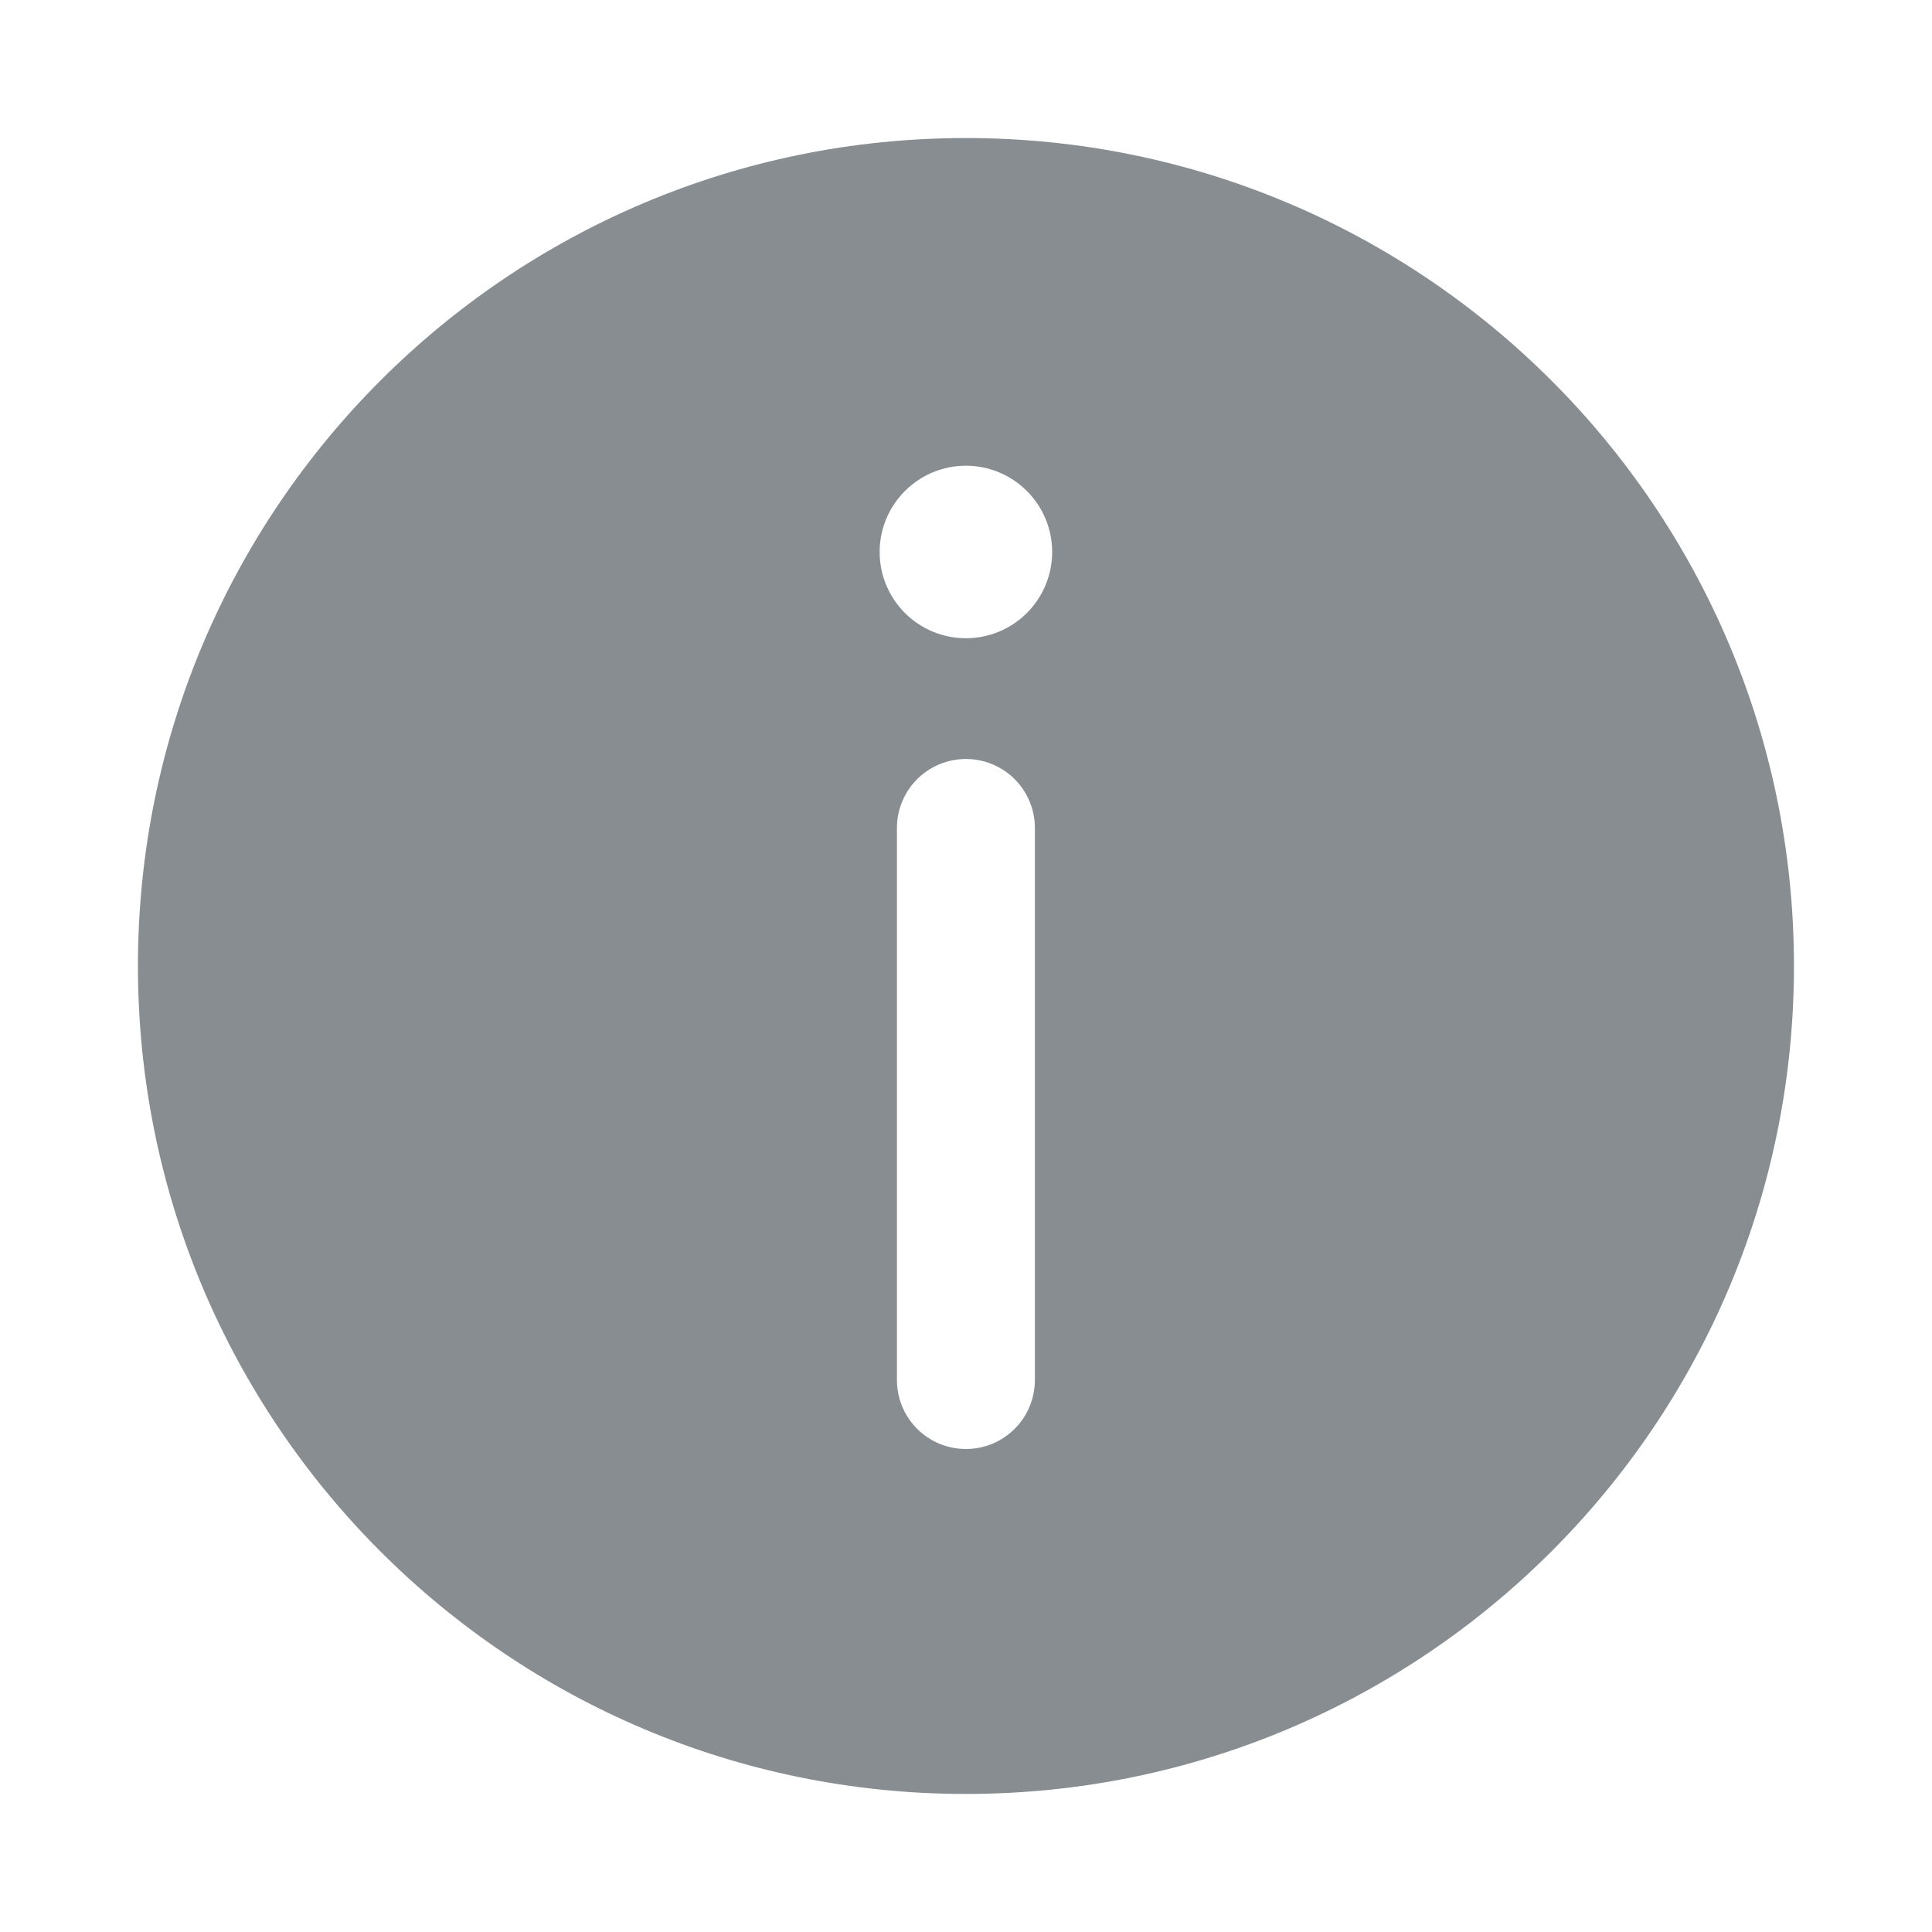 <svg xmlns="http://www.w3.org/2000/svg" width="20" height="20" viewBox="0 0 20 20" fill="none">
<path d="M1.428 10C1.428 14.734 5.266 18.571 9.999 18.571C14.733 18.571 18.571 14.734 18.571 10C18.571 5.266 14.733 1.429 9.999 1.429C5.266 1.429 1.428 5.266 1.428 10ZM10.892 5.714C10.892 5.951 10.798 6.178 10.63 6.346C10.463 6.513 10.236 6.607 9.999 6.607C9.762 6.607 9.535 6.513 9.368 6.346C9.2 6.178 9.106 5.951 9.106 5.714C9.106 5.477 9.2 5.25 9.368 5.083C9.535 4.915 9.762 4.821 9.999 4.821C10.236 4.821 10.463 4.915 10.63 5.083C10.798 5.25 10.892 5.477 10.892 5.714ZM9.999 7.857C10.189 7.857 10.37 7.932 10.504 8.066C10.638 8.2 10.713 8.382 10.713 8.571V14.286C10.713 14.475 10.638 14.657 10.504 14.791C10.37 14.925 10.189 15 9.999 15C9.81 15 9.628 14.925 9.494 14.791C9.36 14.657 9.285 14.475 9.285 14.286V8.571C9.285 8.382 9.36 8.2 9.494 8.066C9.628 7.932 9.81 7.857 9.999 7.857Z" fill="#878D91"/>
</svg>